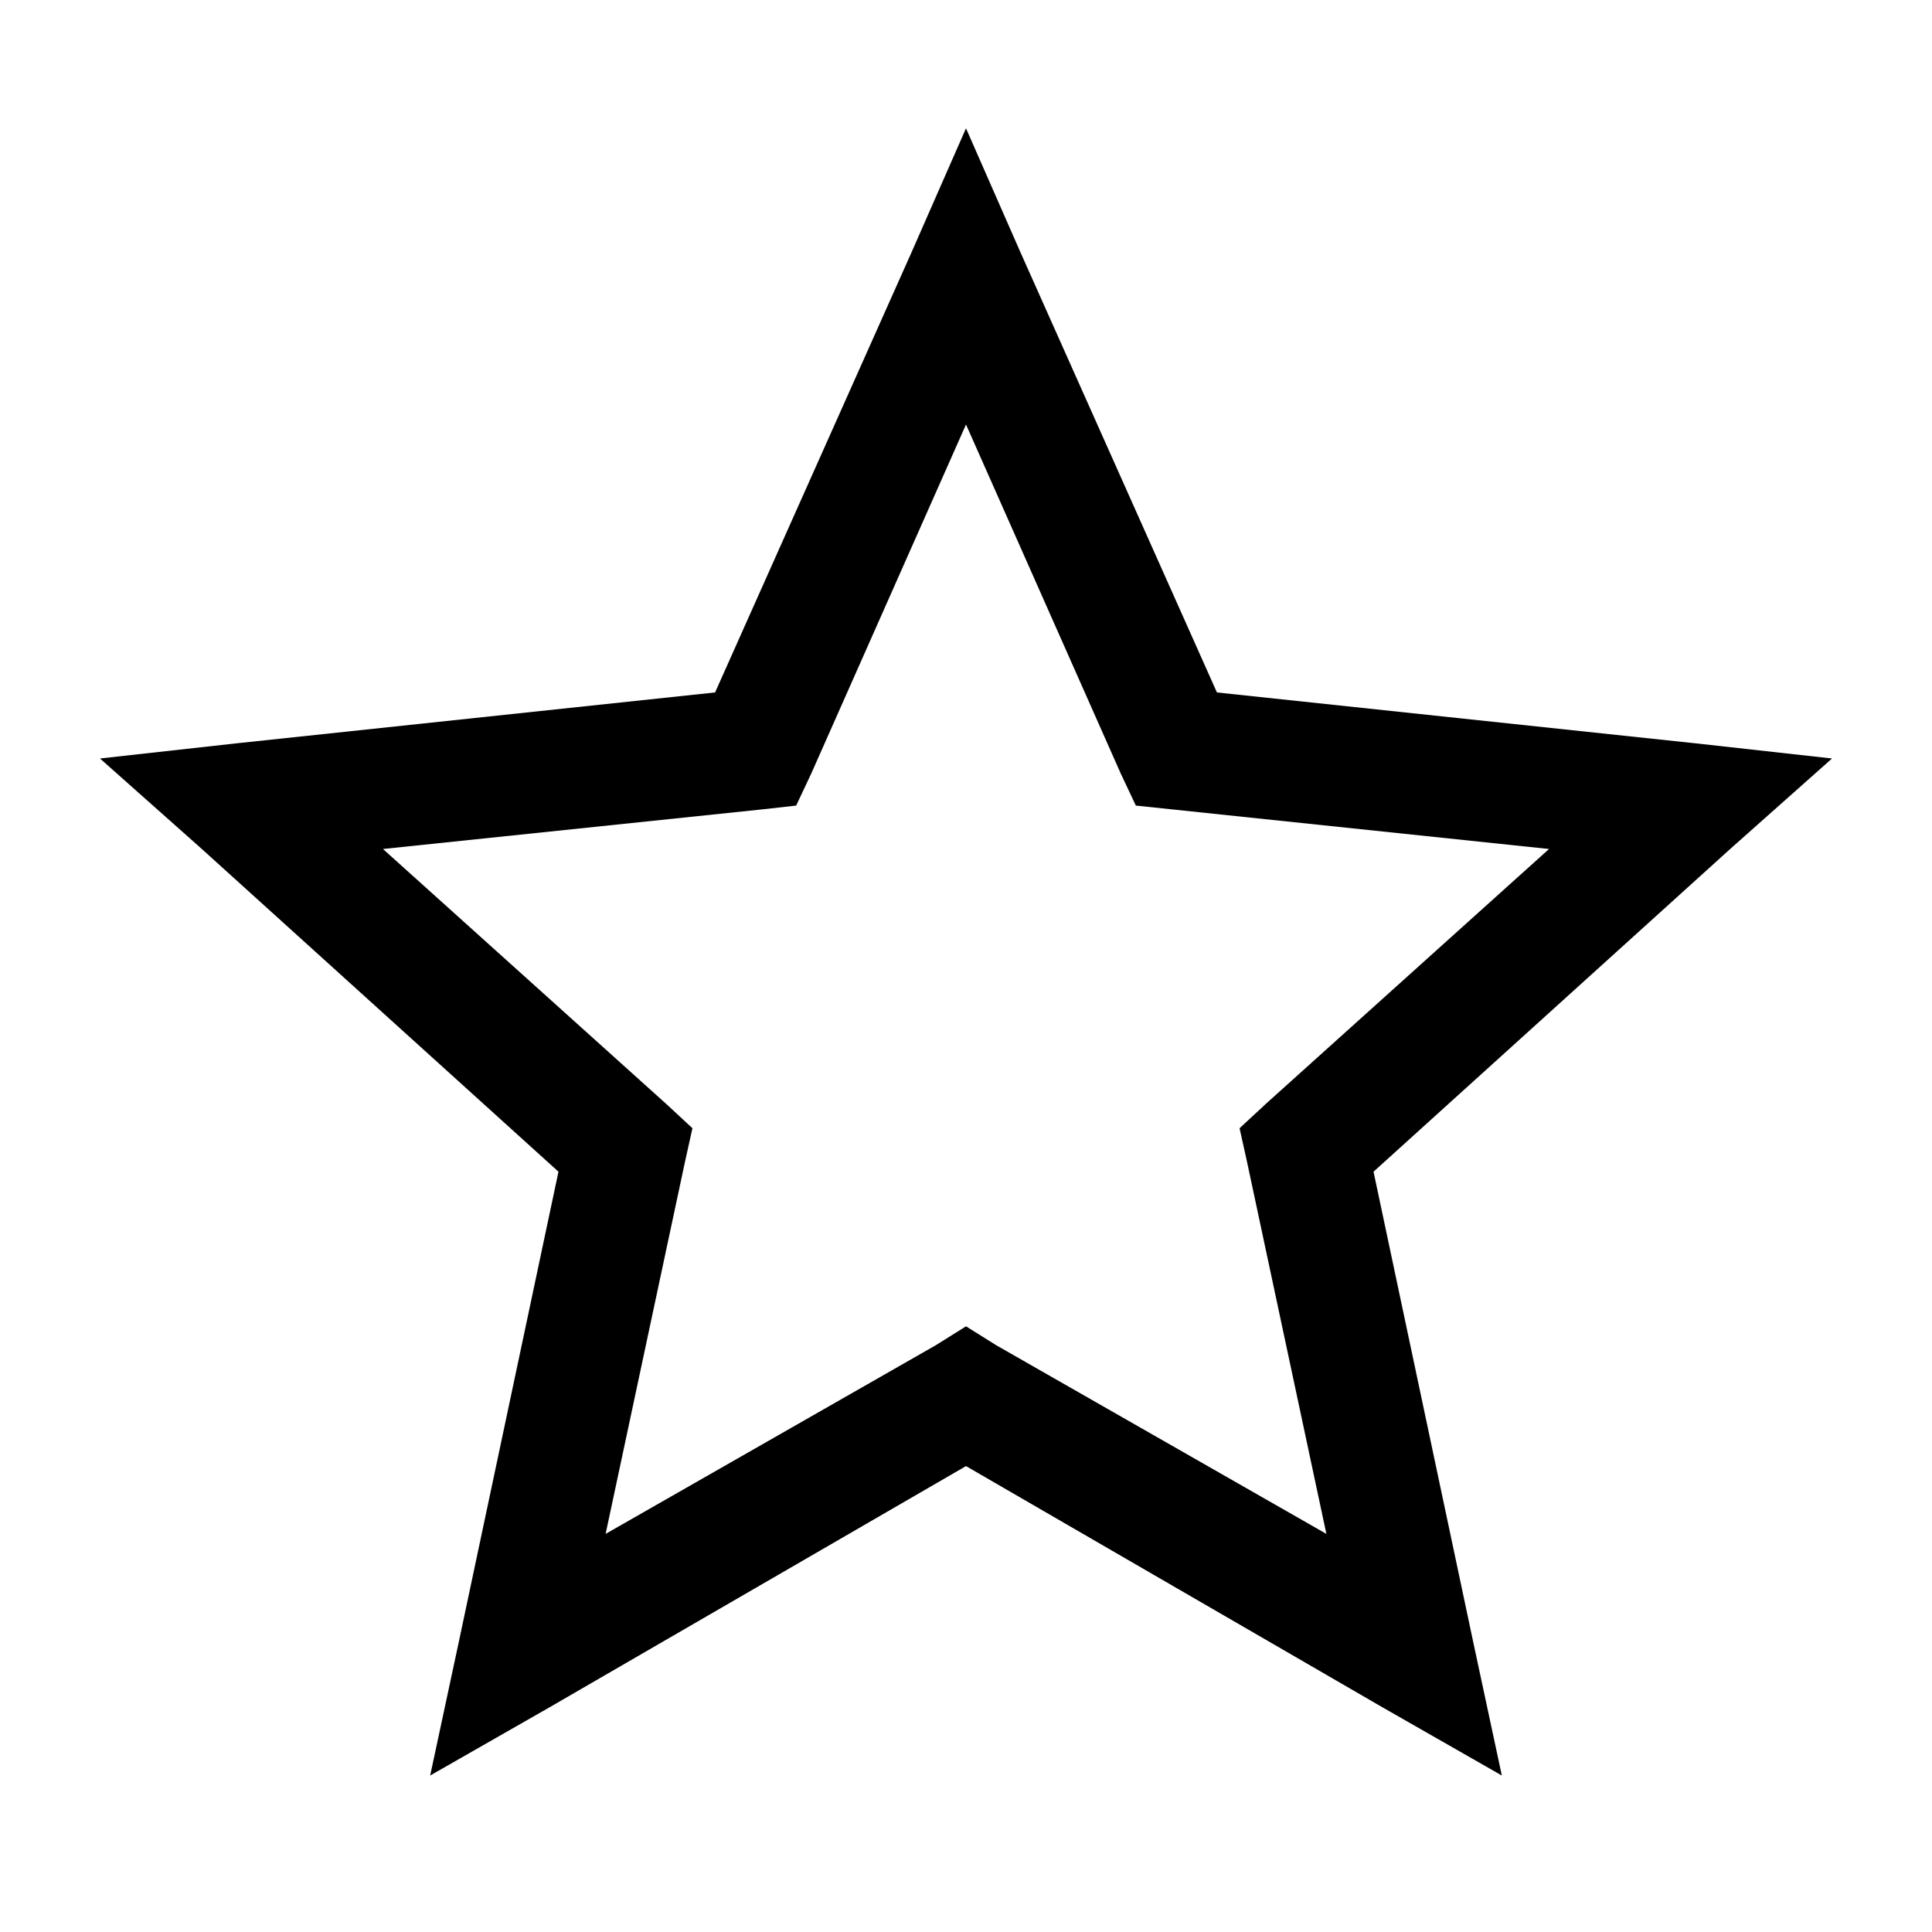 <!-- Generated by IcoMoon.io -->
<svg version="1.1" xmlns="http://www.w3.org/2000/svg" width="32" height="32" viewBox="0 0 32 32">
<title>star-o</title>
<path d="M16 2.125l0.906 2.063 3.25 7.281 7.938 0.844 2.25 0.25-1.688 1.5-5.906 5.344 1.656 7.813 0.469 2.188-1.969-1.125-6.906-4-6.906 4-1.969 1.125 0.469-2.188 1.656-7.813-5.906-5.344-1.688-1.5 2.25-0.25 7.938-0.844 3.25-7.281zM16 7.031l-2.563 5.781-0.25 0.531-0.563 0.063-6.281 0.656 4.688 4.219 0.438 0.406-0.125 0.563-1.313 6.156 5.469-3.125 0.5-0.313 0.5 0.313 5.469 3.125-1.313-6.156-0.125-0.563 0.438-0.406 4.688-4.219-6.844-0.719-0.25-0.531z"></path>
</svg>
